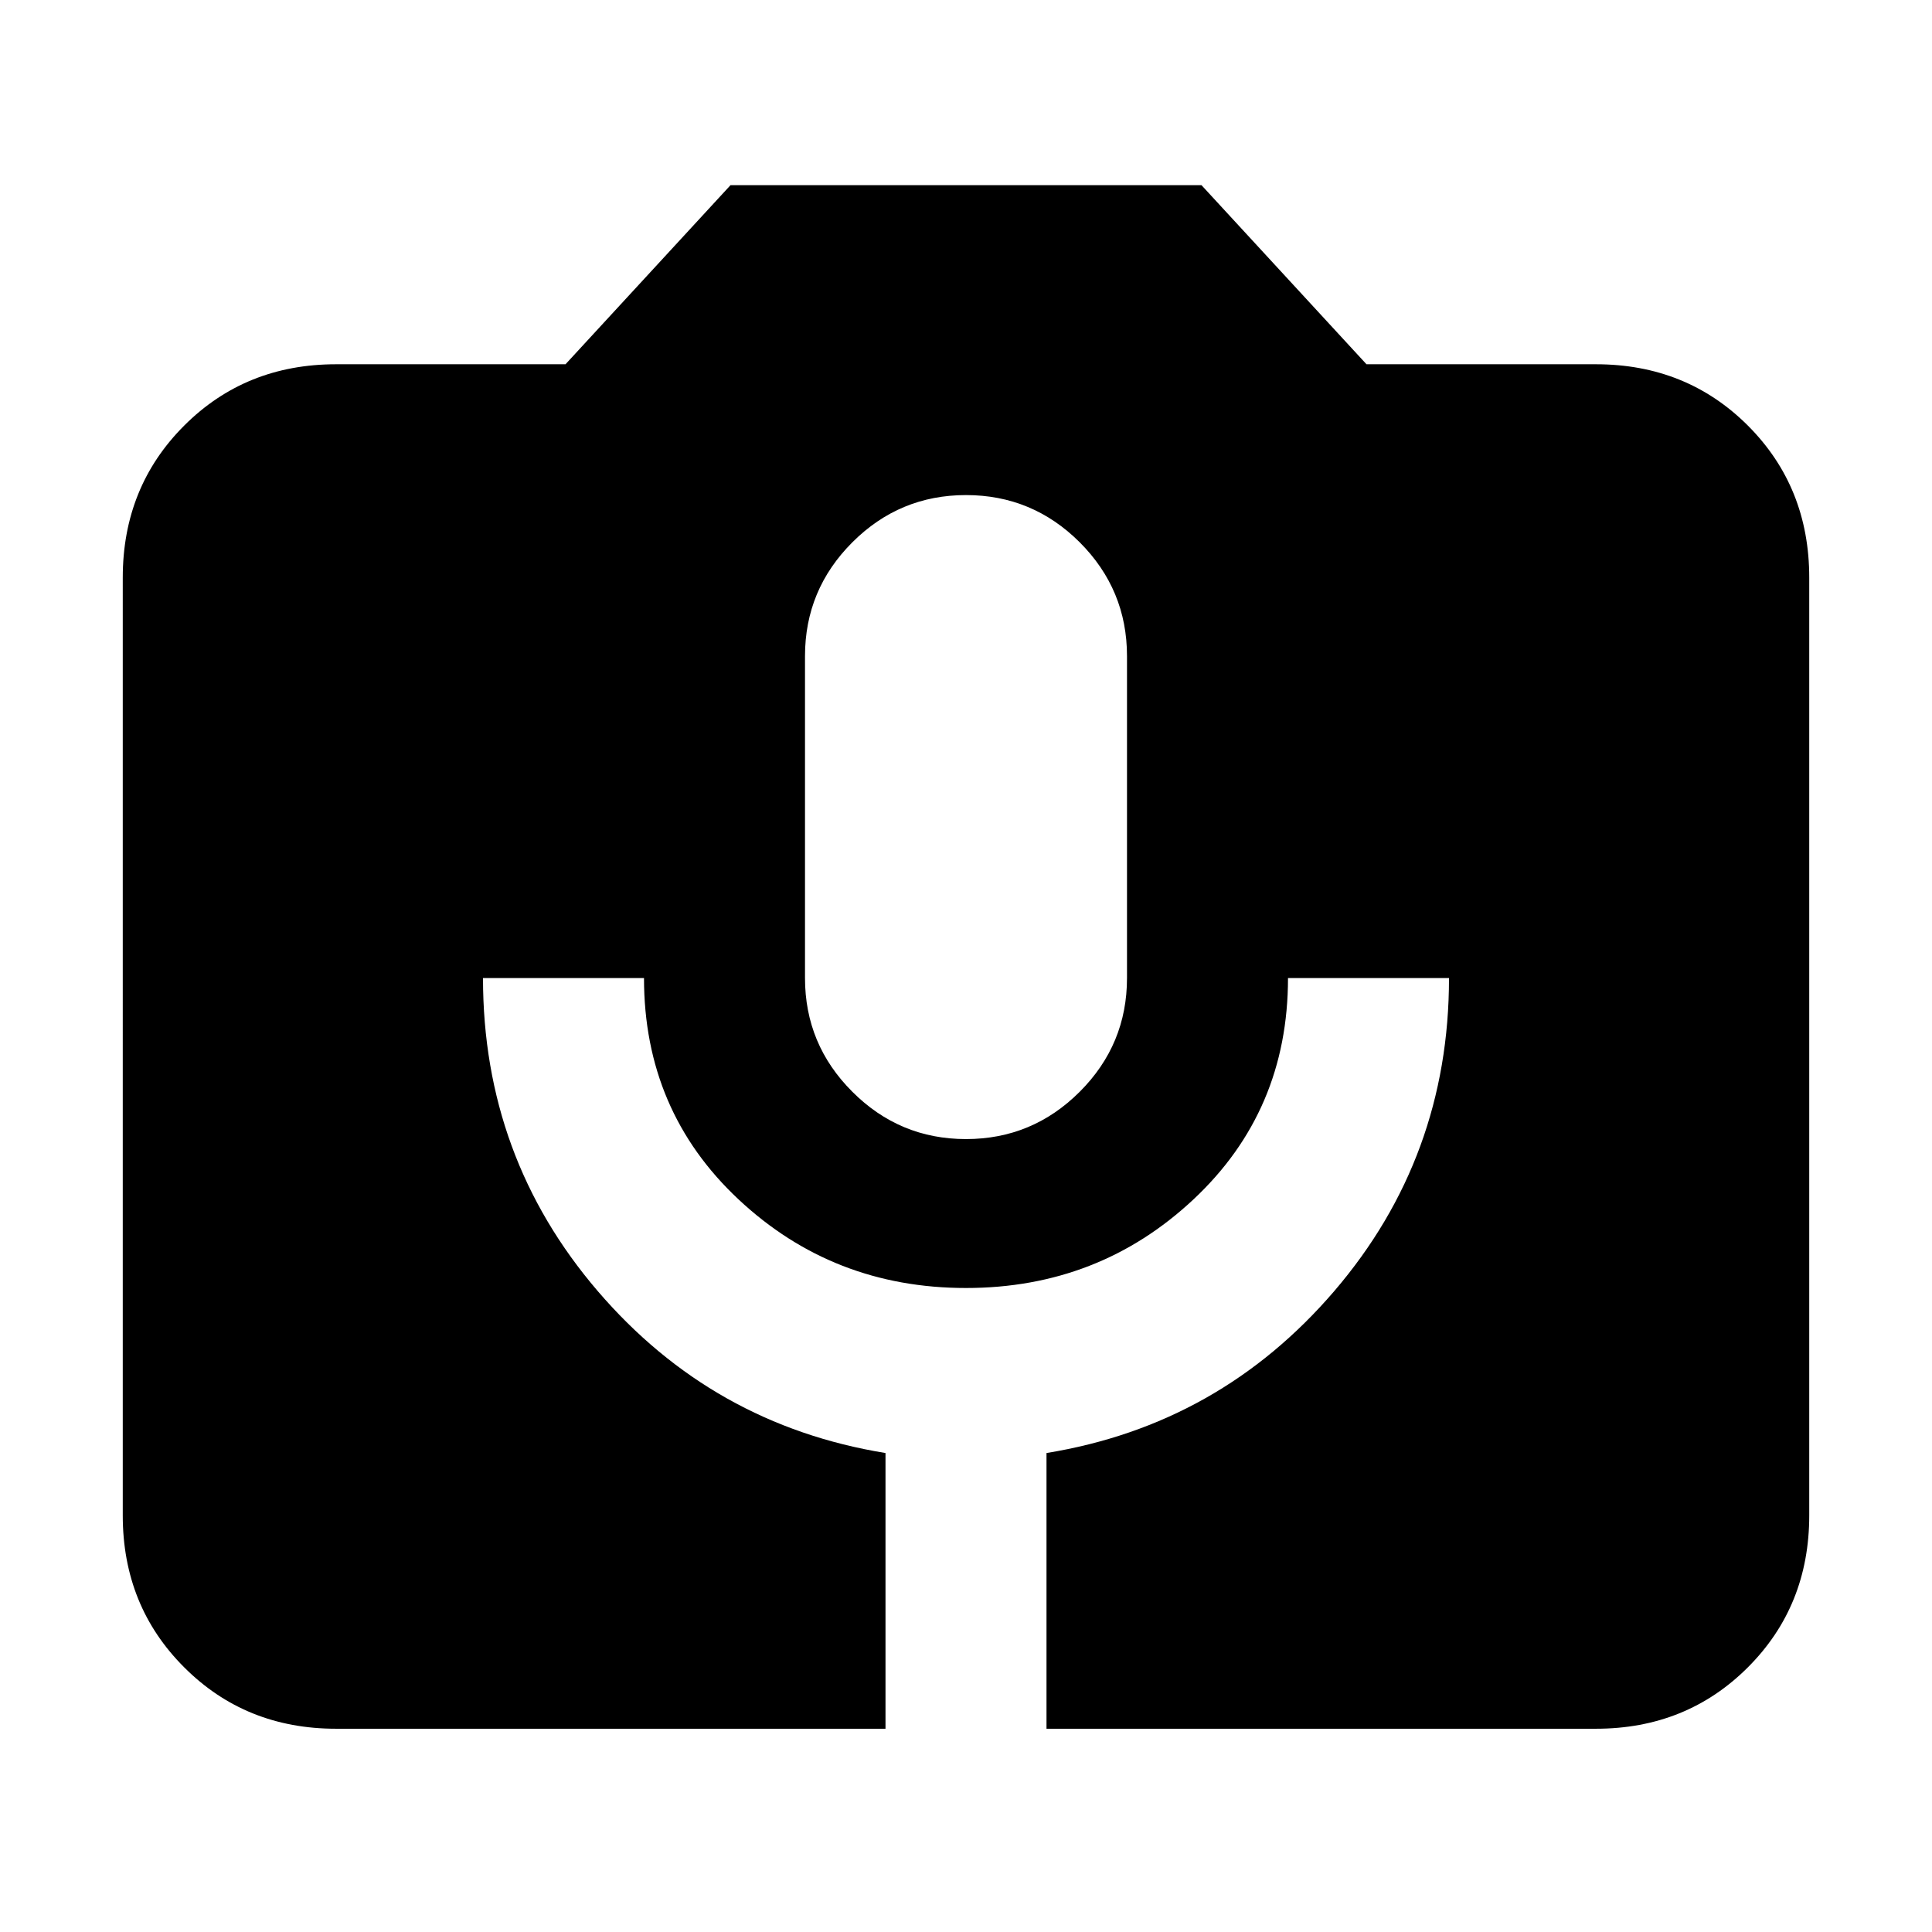 <svg xmlns="http://www.w3.org/2000/svg" height="24" width="24"><path d="M4.175 21.475q-1.125 0-1.887-.763-.763-.762-.763-1.887V7.175q0-1.125.763-1.888.762-.762 1.887-.762h2.85L9.075 2.3h5.85l2.05 2.225h2.85q1.125 0 1.888.762.762.763.762 1.888v11.65q0 1.125-.762 1.887-.763.763-1.888.763H13V18.05q2.15-.35 3.575-2.012Q18 14.375 18 12.15h-2q0 1.65-1.175 2.75T12 16q-1.65 0-2.825-1.1Q8 13.8 8 12.15H6q0 2.225 1.425 3.888Q8.85 17.7 11 18.05v3.425ZM12 14.15q.825 0 1.413-.588.587-.587.587-1.412v-4q0-.825-.587-1.413Q12.825 6.15 12 6.15q-.825 0-1.412.587Q10 7.325 10 8.15v4q0 .825.588 1.412.587.588 1.412.588Z"/></svg>